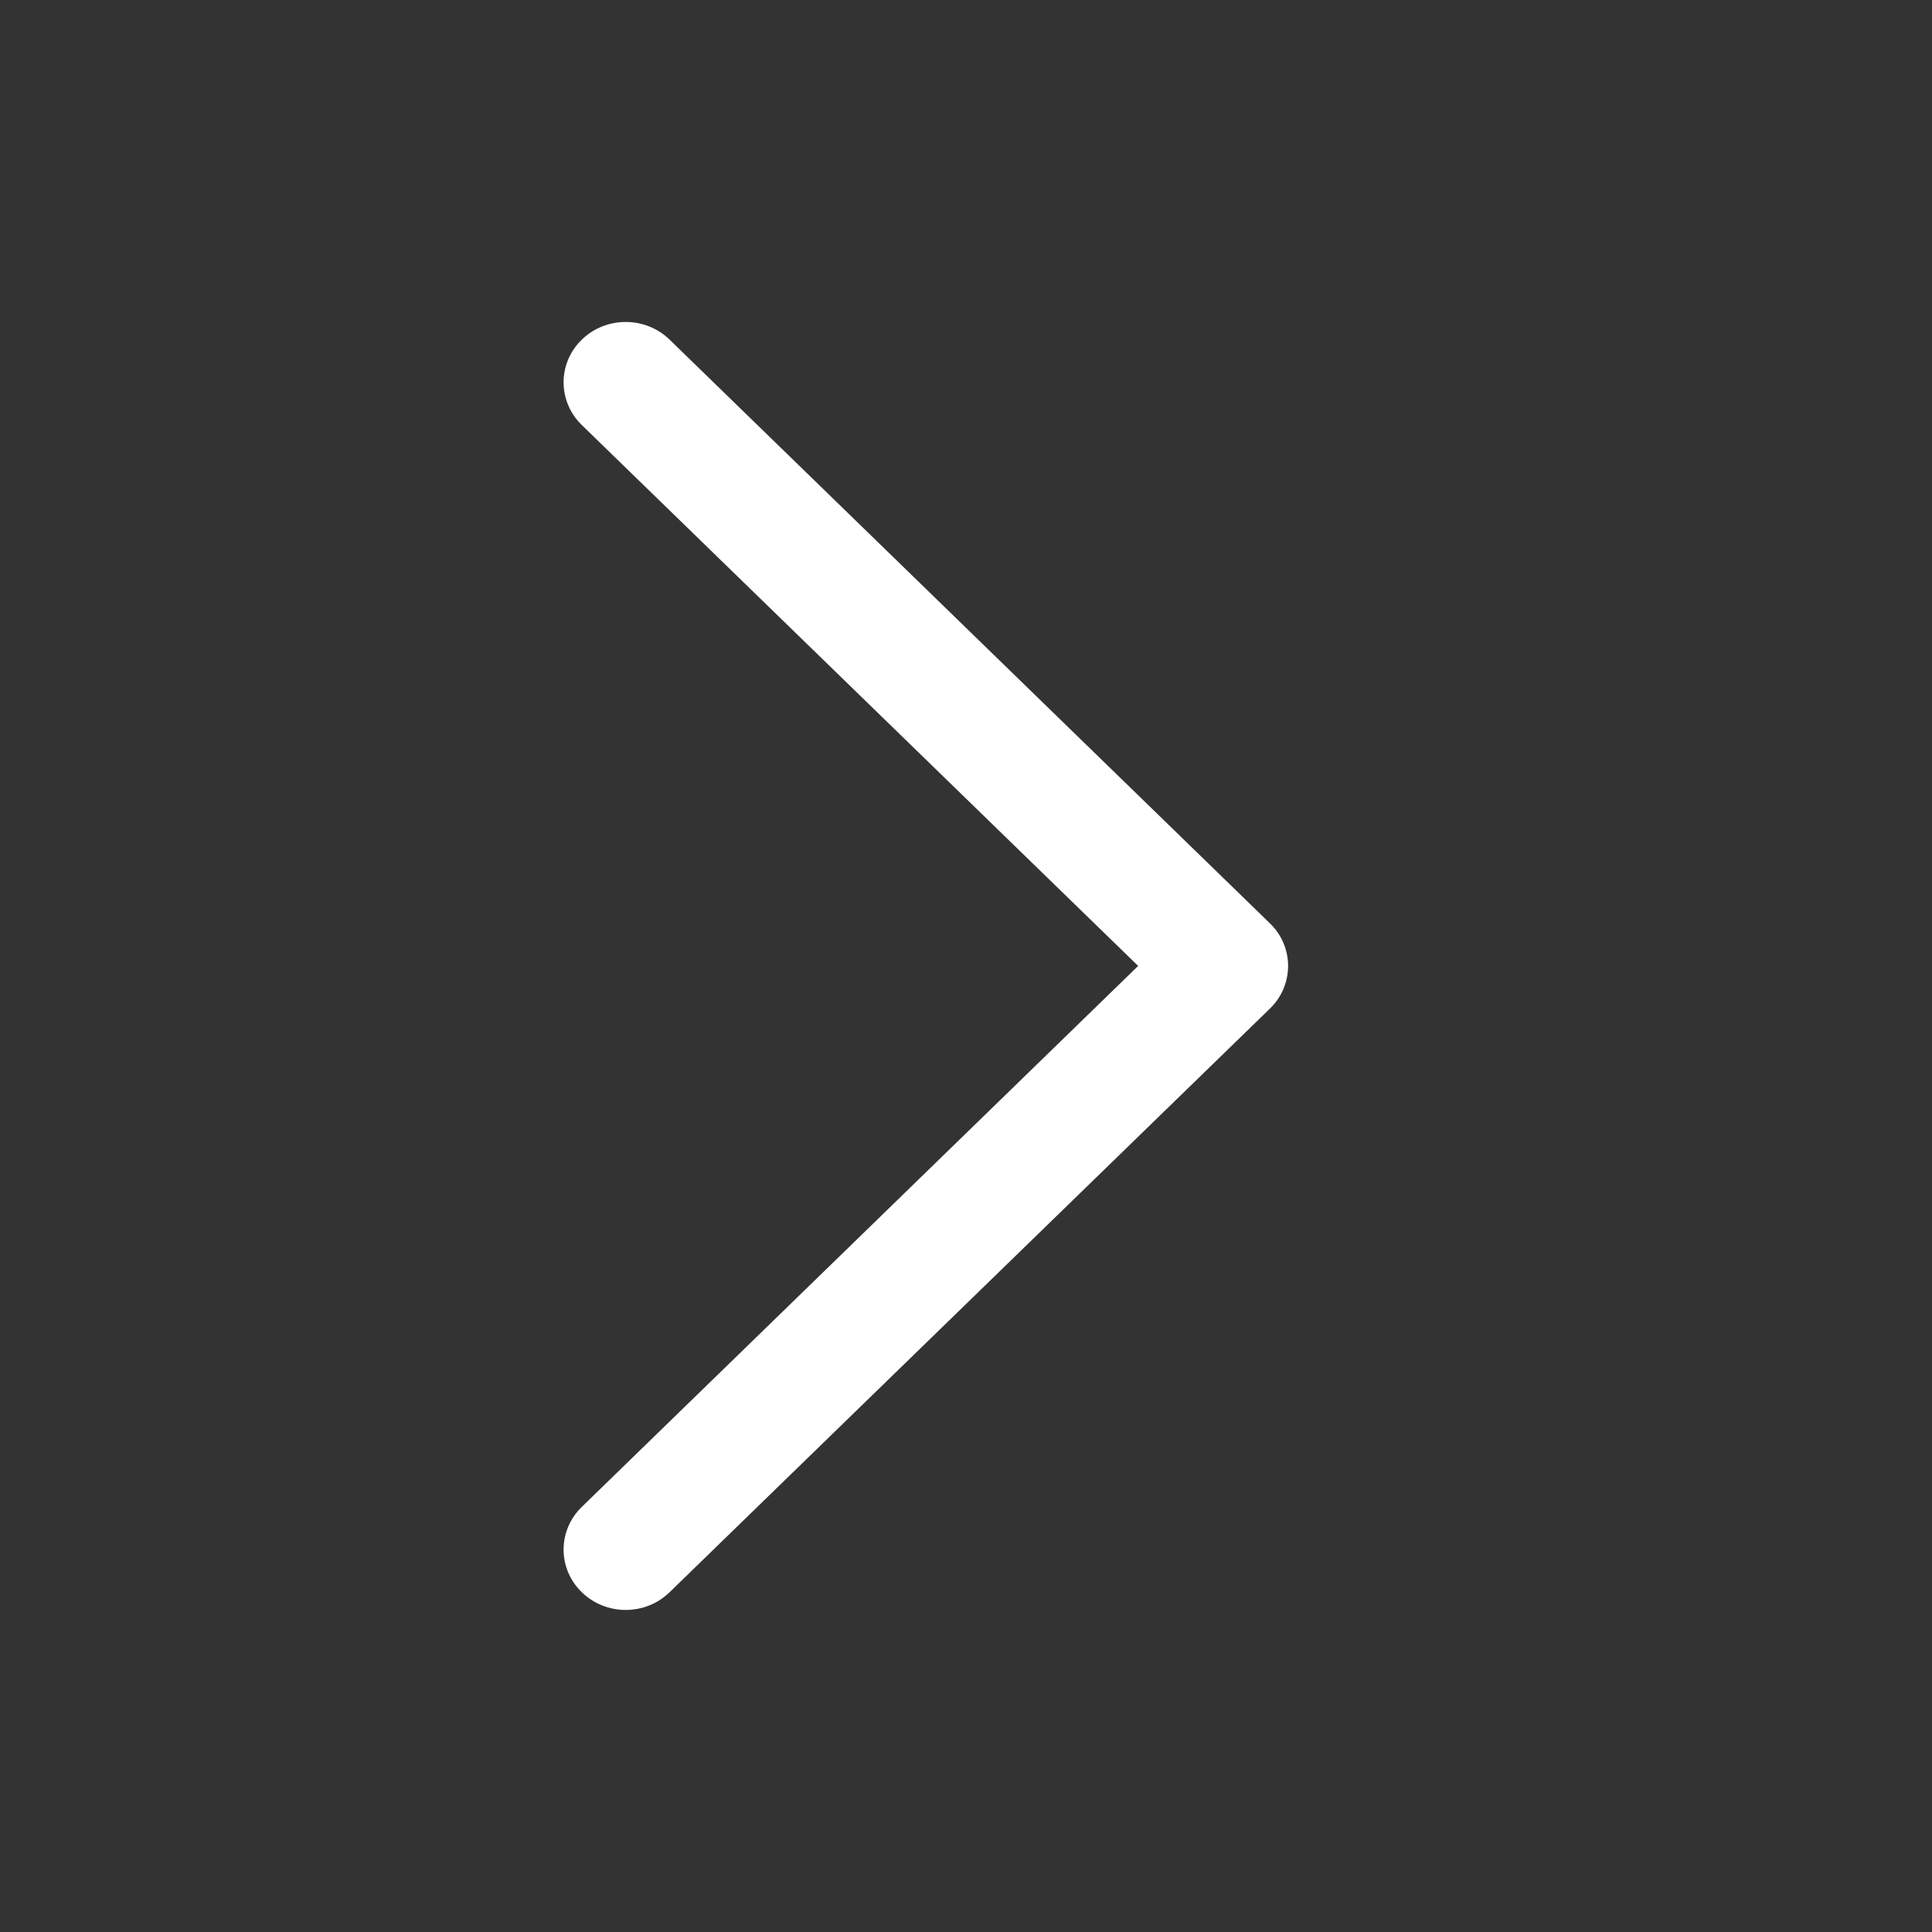 <svg width="28" height="28" viewBox="0 0 28 28" fill="none" xmlns="http://www.w3.org/2000/svg">
<rect x="0" y="0" width="28" height="28" fill="#333333" stroke="none"/>
<path d="M8.432 4.922C8.08 5.264 8.08 5.818 8.432 6.16L16.495 13.999L8.432 21.839C8.08 22.181 8.08 22.735 8.432 23.076C8.783 23.418 9.353 23.418 9.704 23.076L18.404 14.618C18.756 14.276 18.756 13.722 18.404 13.381L9.704 4.922C9.353 4.581 8.783 4.581 8.432 4.922Z" fill="white"/>
</svg>
